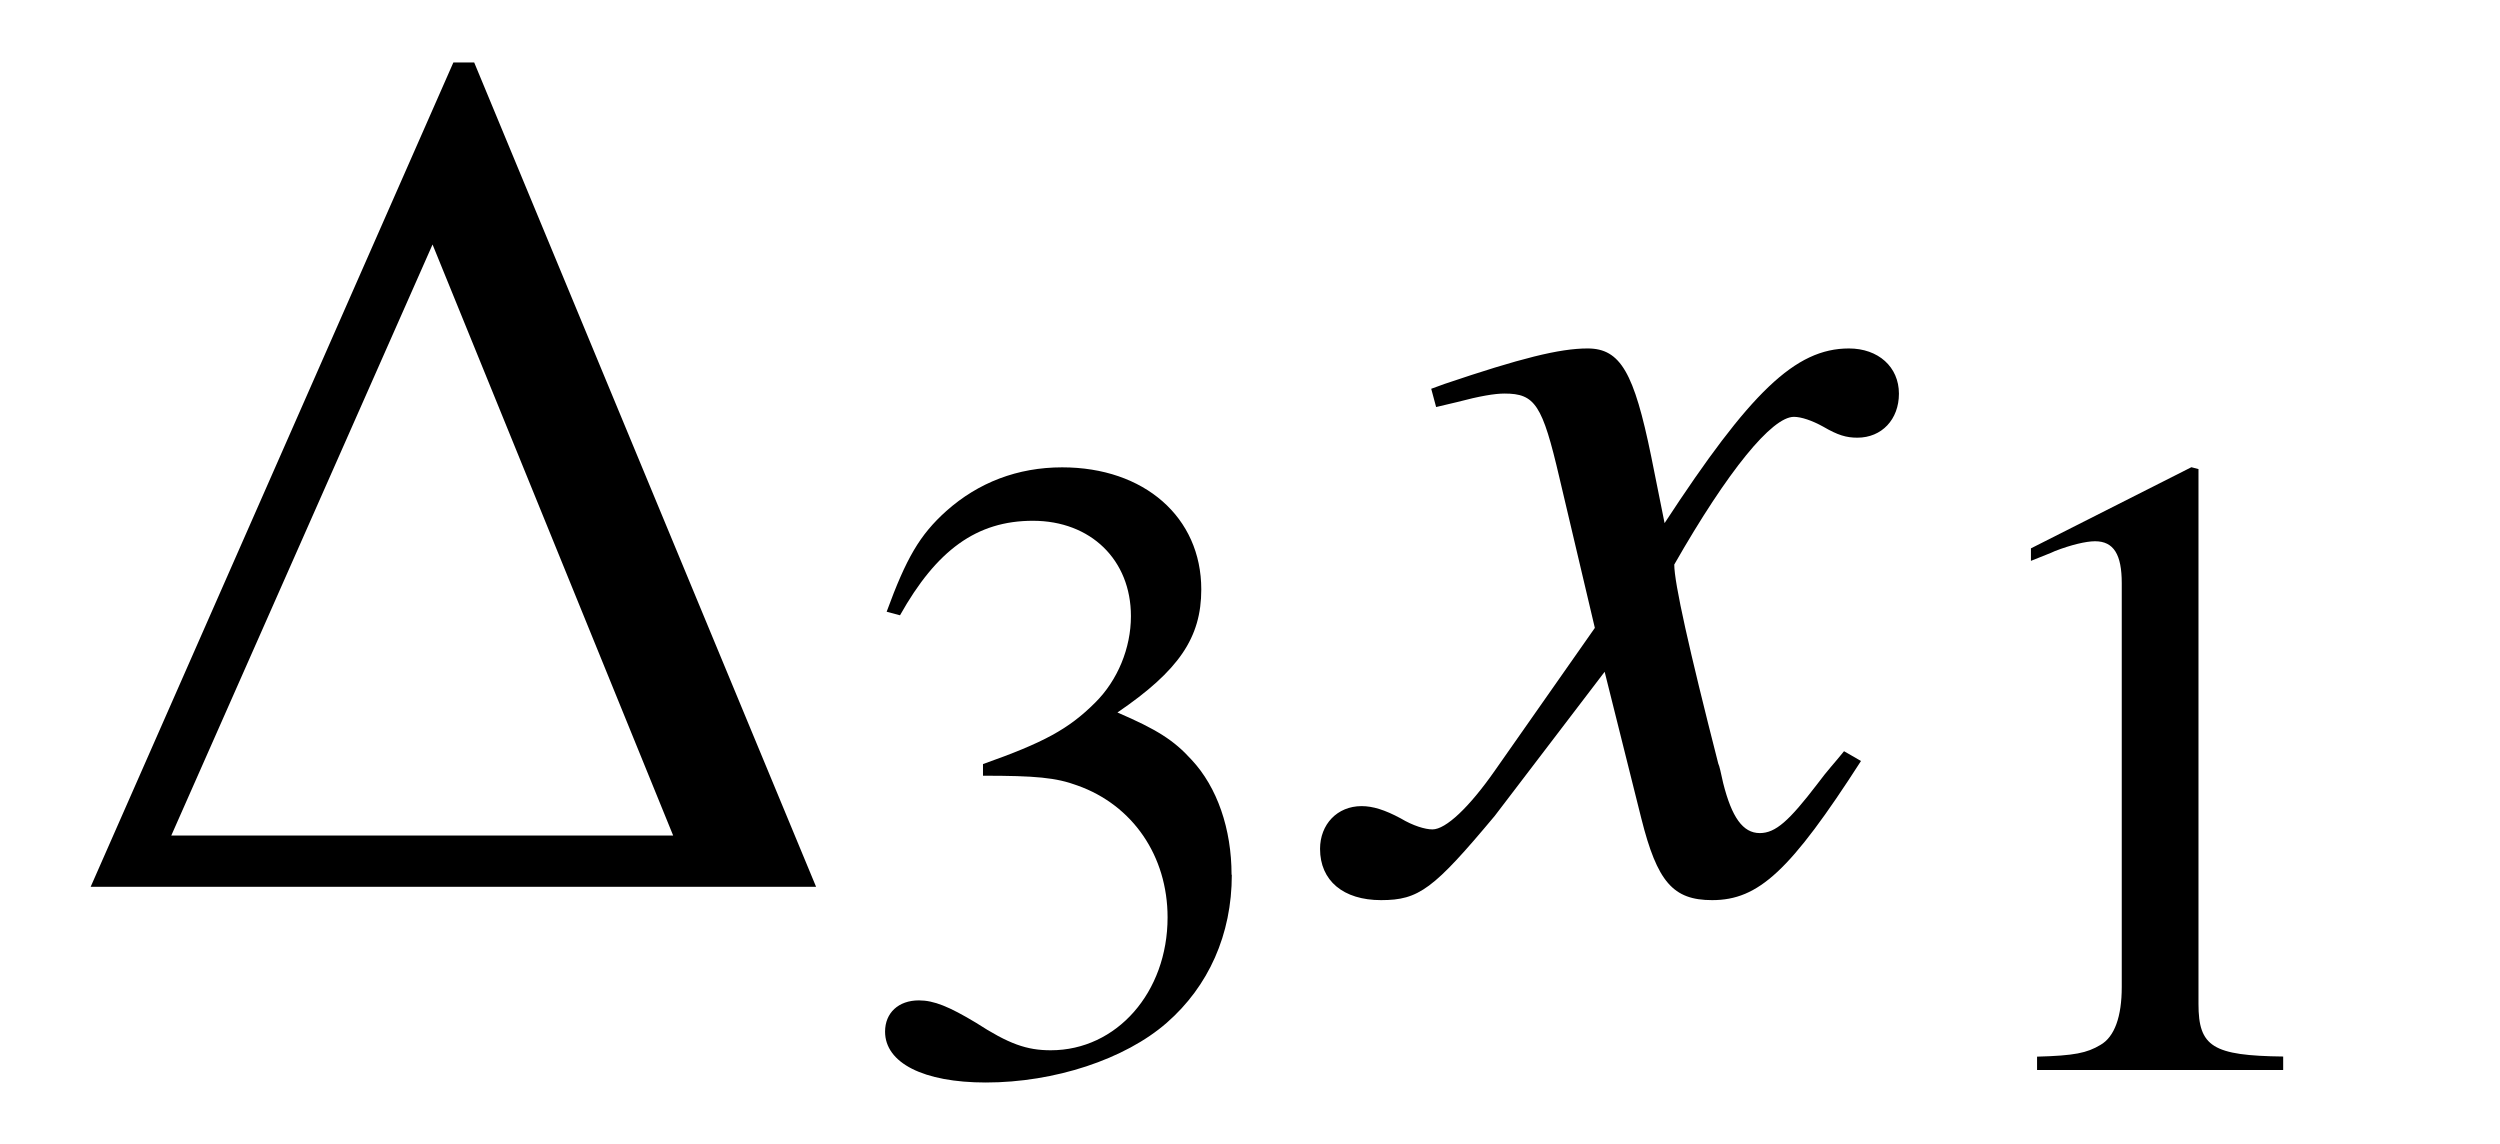 <?xml version='1.0' encoding='UTF-8'?>
<!-- This file was generated by dvisvgm 3.2.2 -->
<svg version='1.1' xmlns='http://www.w3.org/2000/svg' xmlns:xlink='http://www.w3.org/1999/xlink' width='20.397pt' height='9.331pt' viewBox='-.5 -7.235 20.397 9.331'>
<defs>
<path id='g9-71' d='m4.144-1.026l-.139-.08c-.08 .1-.13 .149-.219 .269c-.229 .299-.339 .399-.468 .399c-.139 0-.229-.13-.299-.408c-.02-.09-.03-.139-.04-.159c-.239-.936-.359-1.474-.359-1.624c.438-.767 .797-1.205 .976-1.205c.06 0 .149 .03 .239 .08c.12 .07 .189 .09 .279 .09c.199 0 .339-.149 .339-.359c0-.219-.169-.369-.408-.369c-.438 0-.807 .359-1.504 1.425l-.11-.548c-.139-.677-.249-.877-.518-.877c-.229 0-.548 .08-1.166 .289l-.11 .04l.04 .149l.169-.04c.189-.05 .309-.07 .389-.07c.249 0 .309 .09 .448 .687l.289 1.225l-.817 1.166c-.209 .299-.399 .478-.508 .478c-.06 0-.159-.03-.259-.09c-.13-.07-.229-.1-.319-.1c-.199 0-.339 .149-.339 .349c0 .259 .189 .418 .498 .418s.428-.09 .927-.687l.897-1.176l.299 1.196c.13 .518 .259 .667 .578 .667c.379 0 .638-.239 1.215-1.136z'/>
<path id='g10-49' d='m2.865 0v-.109c-.575-.007-.691-.08-.691-.429v-4.364l-.058-.015l-1.309 .662v.102c.087-.036 .167-.065 .196-.08c.131-.051 .255-.08 .327-.08c.153 0 .218 .109 .218 .342v3.295c0 .24-.058 .407-.175 .473c-.109 .065-.211 .087-.516 .095v.109h2.007z'/>
<path id='g10-51' d='m3.142-1.593c0-.371-.116-.713-.327-.938c-.145-.16-.284-.247-.604-.385c.502-.342 .684-.611 .684-1.004c0-.589-.465-.996-1.135-.996c-.364 0-.684 .124-.945 .356c-.218 .196-.327 .385-.487 .822l.109 .029c.298-.531 .625-.771 1.084-.771c.473 0 .8 .32 .8 .778c0 .262-.109 .524-.291 .705c-.218 .218-.422 .327-.916 .502v.095c.429 0 .596 .015 .771 .08c.451 .16 .735 .575 .735 1.076c0 .611-.415 1.084-.953 1.084c-.196 0-.342-.051-.611-.225c-.218-.131-.342-.182-.465-.182c-.167 0-.276 .102-.276 .255c0 .255 .313 .415 .822 .415c.56 0 1.135-.189 1.476-.487s.531-.72 .531-1.207z'/>
<use id='g13-1' xlink:href='#g11-1' transform='scale(1.37)'/>
<path id='g11-1' d='m4.495 0l-2.036-4.909h-.124l-2.16 4.909h4.32zm-.851-.305h-2.989l1.556-3.52l1.433 3.52z'/>
</defs>
<g id='page97'>
<g fill='currentColor'>
<use x='0' y='0' xlink:href='#g13-1'/>
<use x='6.406' y='1.494' xlink:href='#g10-51'/>
<use x='10.54' y='0' xlink:href='#g9-71'/>
<use x='15.263' y='1.494' xlink:href='#g10-49'/>
</g>
</g>
</svg>